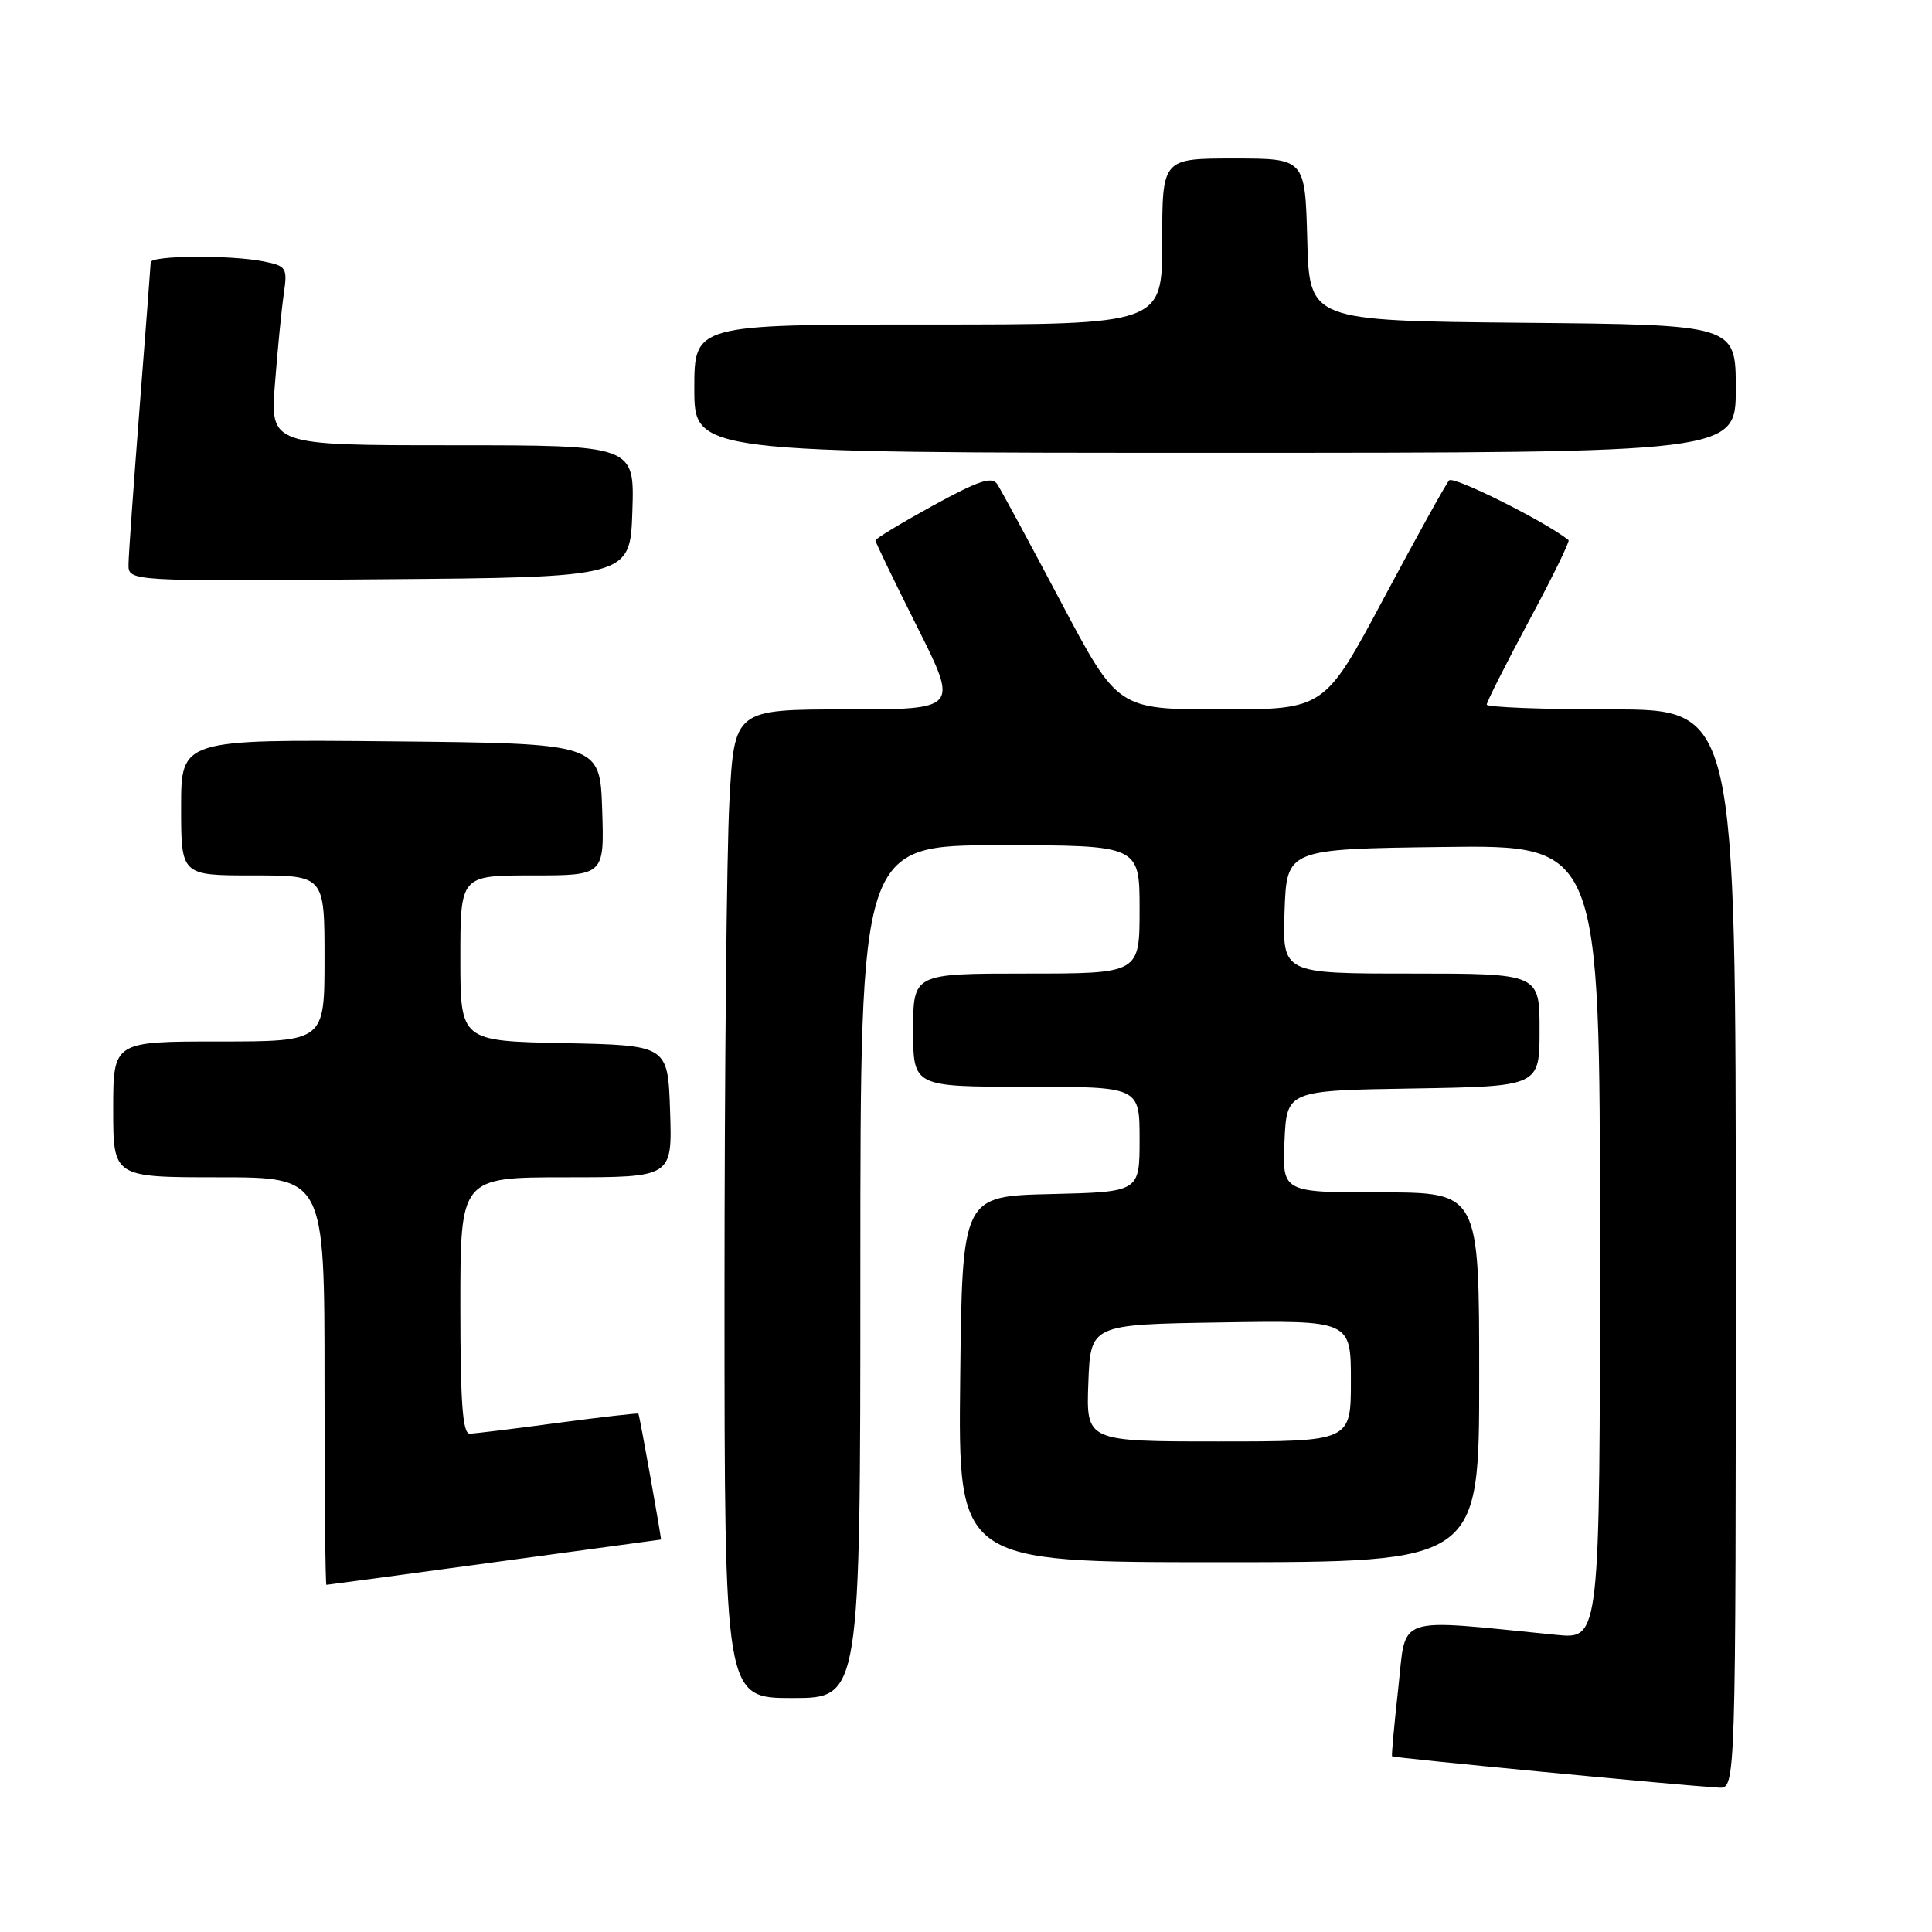 <?xml version="1.0" encoding="UTF-8" standalone="no"?>
<!DOCTYPE svg PUBLIC "-//W3C//DTD SVG 1.1//EN" "http://www.w3.org/Graphics/SVG/1.1/DTD/svg11.dtd" >
<svg xmlns="http://www.w3.org/2000/svg" xmlns:xlink="http://www.w3.org/1999/xlink" version="1.1" viewBox="0 0 256 256">
 <g >
 <path fill="currentColor"
d=" M 230.00 165.50 C 230.00 94.00 230.00 94.00 213.50 94.00 C 204.43 94.00 197.00 93.71 197.00 93.36 C 197.00 93.00 199.52 88.02 202.59 82.28 C 205.67 76.55 208.03 71.73 207.84 71.57 C 204.91 69.18 192.60 63.02 192.02 63.65 C 191.59 64.12 187.70 71.14 183.37 79.25 C 175.50 94.00 175.50 94.00 161.81 94.00 C 148.11 94.00 148.11 94.00 140.57 79.75 C 136.42 71.91 132.63 64.89 132.14 64.15 C 131.44 63.09 129.67 63.68 123.63 66.99 C 119.43 69.30 116.00 71.37 116.00 71.61 C 116.00 71.84 118.48 76.98 121.51 83.02 C 127.02 94.00 127.02 94.00 112.16 94.00 C 97.31 94.00 97.31 94.00 96.65 106.16 C 96.29 112.84 96.00 142.32 96.00 171.66 C 96.00 225.00 96.00 225.00 105.00 225.00 C 114.00 225.00 114.00 225.00 114.00 168.50 C 114.00 112.00 114.00 112.00 132.50 112.00 C 151.00 112.00 151.00 112.00 151.00 120.50 C 151.00 129.00 151.00 129.00 136.00 129.00 C 121.00 129.00 121.00 129.00 121.00 136.50 C 121.00 144.00 121.00 144.00 136.00 144.00 C 151.00 144.00 151.00 144.00 151.00 150.97 C 151.00 157.94 151.00 157.94 139.25 158.22 C 127.50 158.50 127.50 158.50 127.23 182.75 C 126.96 207.00 126.96 207.00 161.48 207.00 C 196.00 207.00 196.00 207.00 196.00 182.50 C 196.00 158.00 196.00 158.00 182.95 158.00 C 169.91 158.00 169.91 158.00 170.20 151.25 C 170.50 144.50 170.50 144.50 187.25 144.23 C 204.00 143.95 204.00 143.95 204.00 136.48 C 204.00 129.00 204.00 129.00 186.96 129.00 C 169.92 129.00 169.92 129.00 170.21 120.75 C 170.50 112.50 170.50 112.50 191.25 112.23 C 212.00 111.96 212.00 111.96 212.00 164.58 C 212.00 217.20 212.00 217.20 206.25 216.63 C 184.53 214.48 186.37 213.86 185.28 223.66 C 184.74 228.52 184.37 232.60 184.45 232.72 C 184.60 232.93 222.87 236.60 227.75 236.87 C 230.00 237.00 230.00 237.00 230.00 165.50 Z  M 65.50 207.00 C 77.60 205.35 87.53 204.00 87.58 204.00 C 87.69 204.00 84.75 187.53 84.59 187.32 C 84.52 187.22 79.75 187.76 73.98 188.53 C 68.22 189.31 62.94 189.95 62.25 189.97 C 61.30 189.99 61.00 185.95 61.00 173.00 C 61.00 156.00 61.00 156.00 75.04 156.00 C 89.08 156.00 89.08 156.00 88.79 147.25 C 88.50 138.50 88.50 138.50 74.75 138.22 C 61.00 137.94 61.00 137.94 61.00 126.97 C 61.00 116.00 61.00 116.00 70.54 116.00 C 80.08 116.00 80.08 116.00 79.79 107.25 C 79.50 98.50 79.50 98.50 51.75 98.23 C 24.00 97.97 24.00 97.97 24.00 106.98 C 24.00 116.00 24.00 116.00 33.50 116.00 C 43.00 116.00 43.00 116.00 43.00 127.00 C 43.00 138.00 43.00 138.00 29.00 138.00 C 15.00 138.00 15.00 138.00 15.00 147.00 C 15.00 156.00 15.00 156.00 29.00 156.00 C 43.00 156.00 43.00 156.00 43.00 183.00 C 43.00 197.85 43.11 210.00 43.25 210.00 C 43.39 210.00 53.40 208.65 65.50 207.00 Z  M 83.79 67.75 C 84.08 59.00 84.08 59.00 59.93 59.00 C 35.79 59.00 35.79 59.00 36.44 50.75 C 36.79 46.21 37.32 40.87 37.61 38.89 C 38.10 35.48 37.95 35.24 34.94 34.64 C 30.53 33.76 20.01 33.84 19.97 34.75 C 19.96 35.16 19.29 43.83 18.50 54.00 C 17.71 64.17 17.04 73.52 17.03 74.76 C 17.00 77.03 17.00 77.03 50.25 76.76 C 83.50 76.50 83.50 76.50 83.79 67.75 Z  M 230.00 51.52 C 230.00 43.03 230.00 43.03 201.75 42.77 C 173.50 42.50 173.50 42.50 173.22 31.75 C 172.93 21.00 172.93 21.00 163.47 21.00 C 154.00 21.00 154.00 21.00 154.00 32.00 C 154.00 43.00 154.00 43.00 123.00 43.00 C 92.00 43.00 92.00 43.00 92.00 51.50 C 92.00 60.00 92.00 60.00 161.00 60.00 C 230.00 60.00 230.00 60.00 230.00 51.52 Z  M 144.21 183.25 C 144.50 175.50 144.50 175.50 161.75 175.23 C 179.00 174.95 179.00 174.95 179.00 182.98 C 179.00 191.00 179.00 191.00 161.46 191.00 C 143.92 191.00 143.92 191.00 144.21 183.25 Z "/>
</g>
</svg>